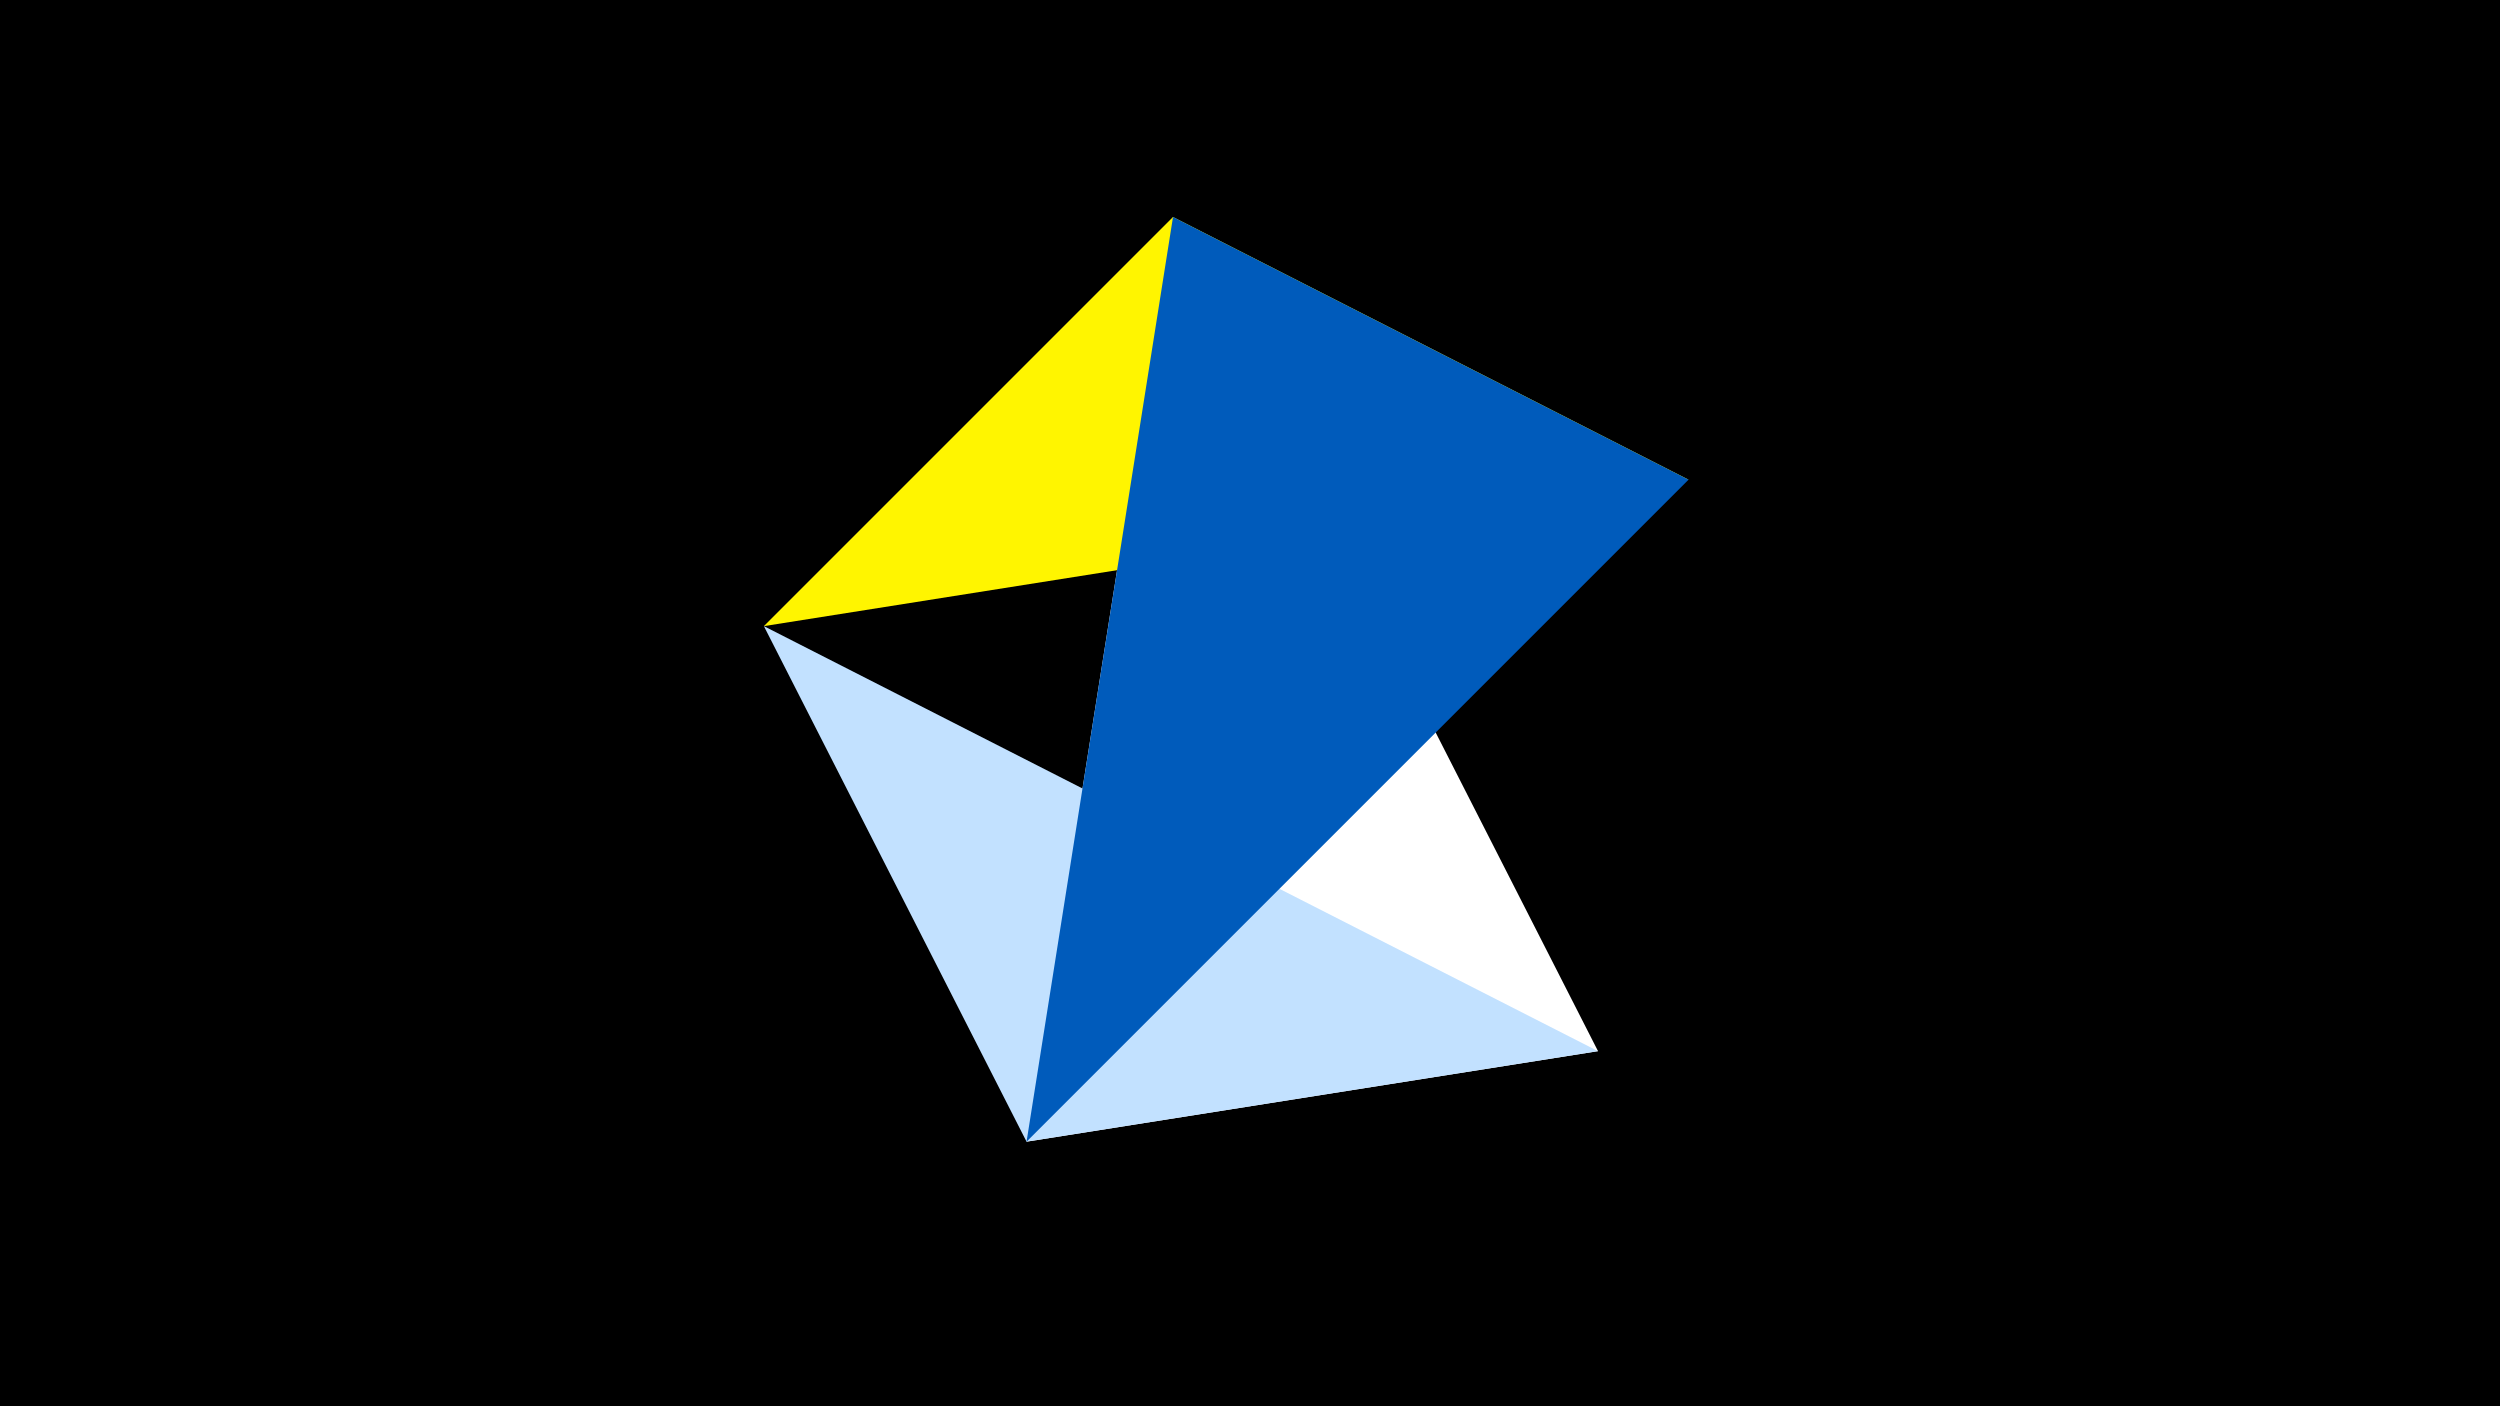 <svg width="1200" height="675" viewBox="-500 -500 1200 675" xmlns="http://www.w3.org/2000/svg"><title>juwel 19579</title><path d="M-500-500h1200v675h-1200z" fill="#000"/><path d="M63.042,-395.841L267.054,4.554 -7.255,48 Z" fill="#fff"/><path d="M-7.255,48L-133.341,-199.458 267.054,4.554 Z" fill="#c2e1ff"/><path d="M-133.341,-199.458L310.5,-269.755 63.042,-395.841 Z" fill="#fff500"/><path d="M310.5,-269.755L63.042,-395.841 -7.255,48 Z" fill="#005bbb"/></svg>